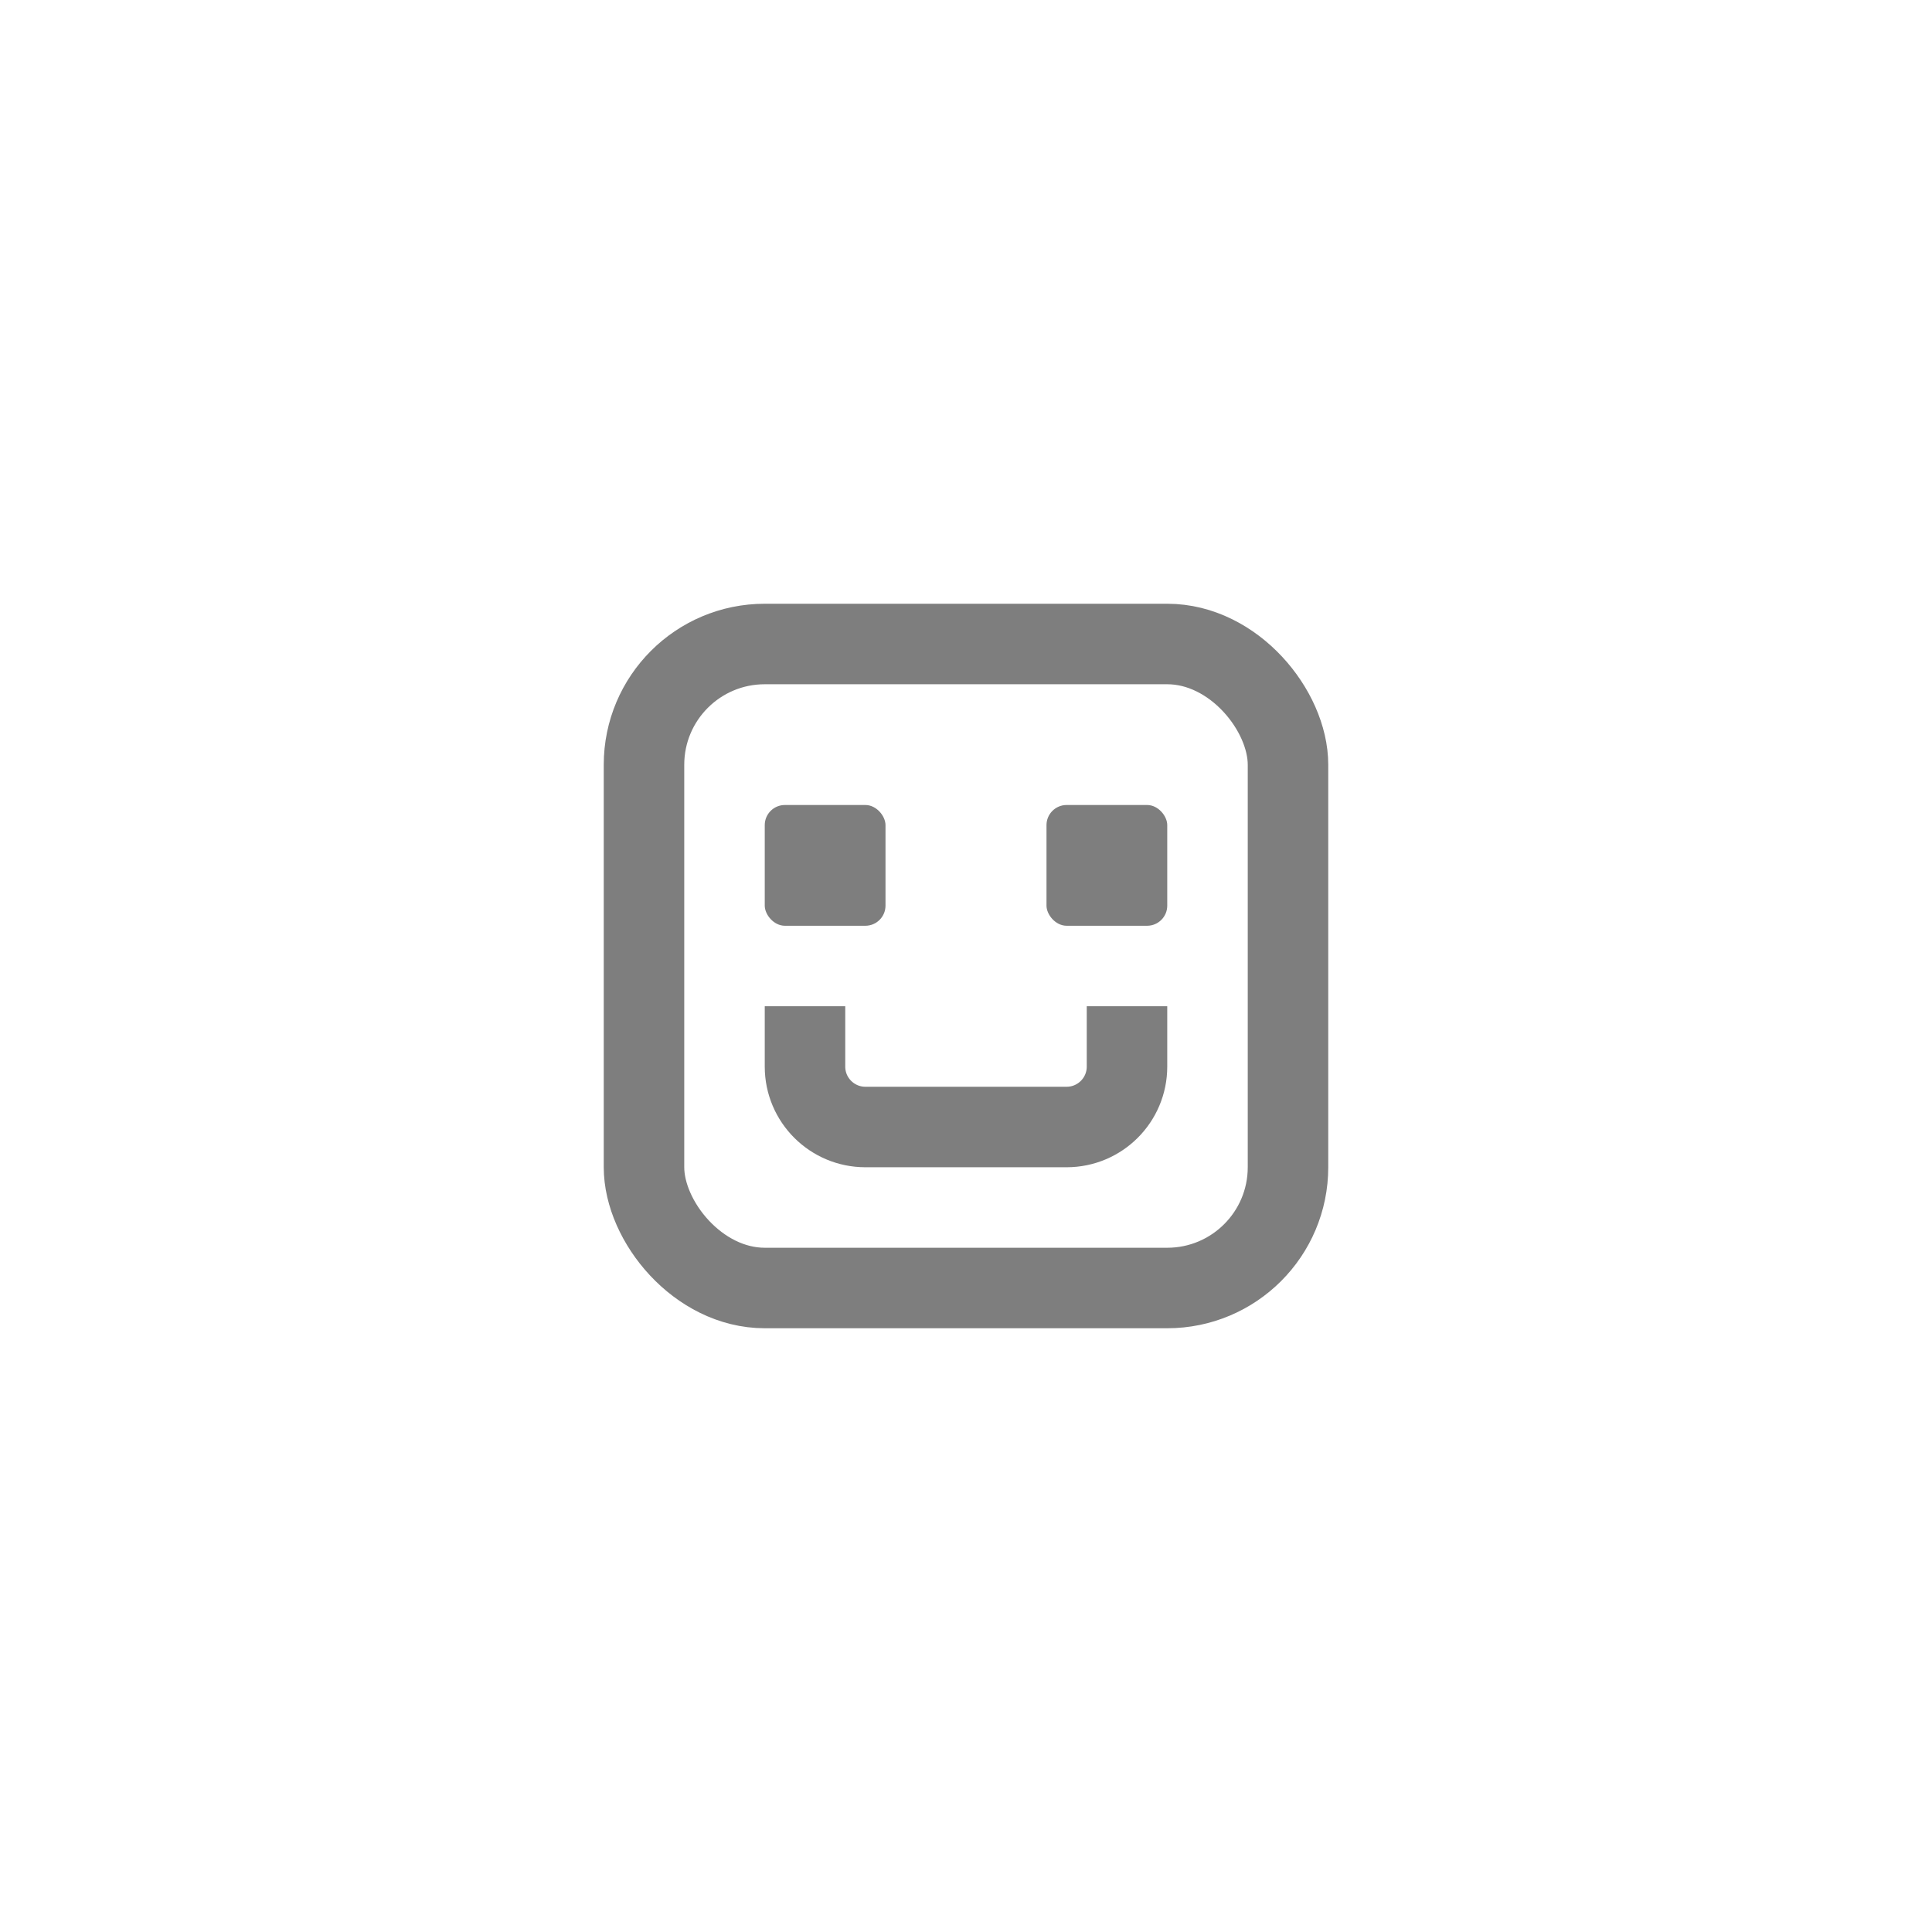 <svg width="48" height="48" viewBox="0 0 48 48" fill="none" xmlns="http://www.w3.org/2000/svg">
<rect x="16" y="16" width="16" height="16" rx="3" stroke="#7E7E7E" stroke-width="2"/>
<rect x="19" y="20" width="3" height="3" rx="0.5" fill="#7E7E7E"/>
<rect x="26" y="20" width="3" height="3" rx="0.5" fill="#7E7E7E"/>
<path d="M20 25V26.5C20 27.328 20.672 28 21.5 28H26.5C27.328 28 28 27.328 28 26.5V25" stroke="#7E7E7E" stroke-width="2"/>
</svg>
